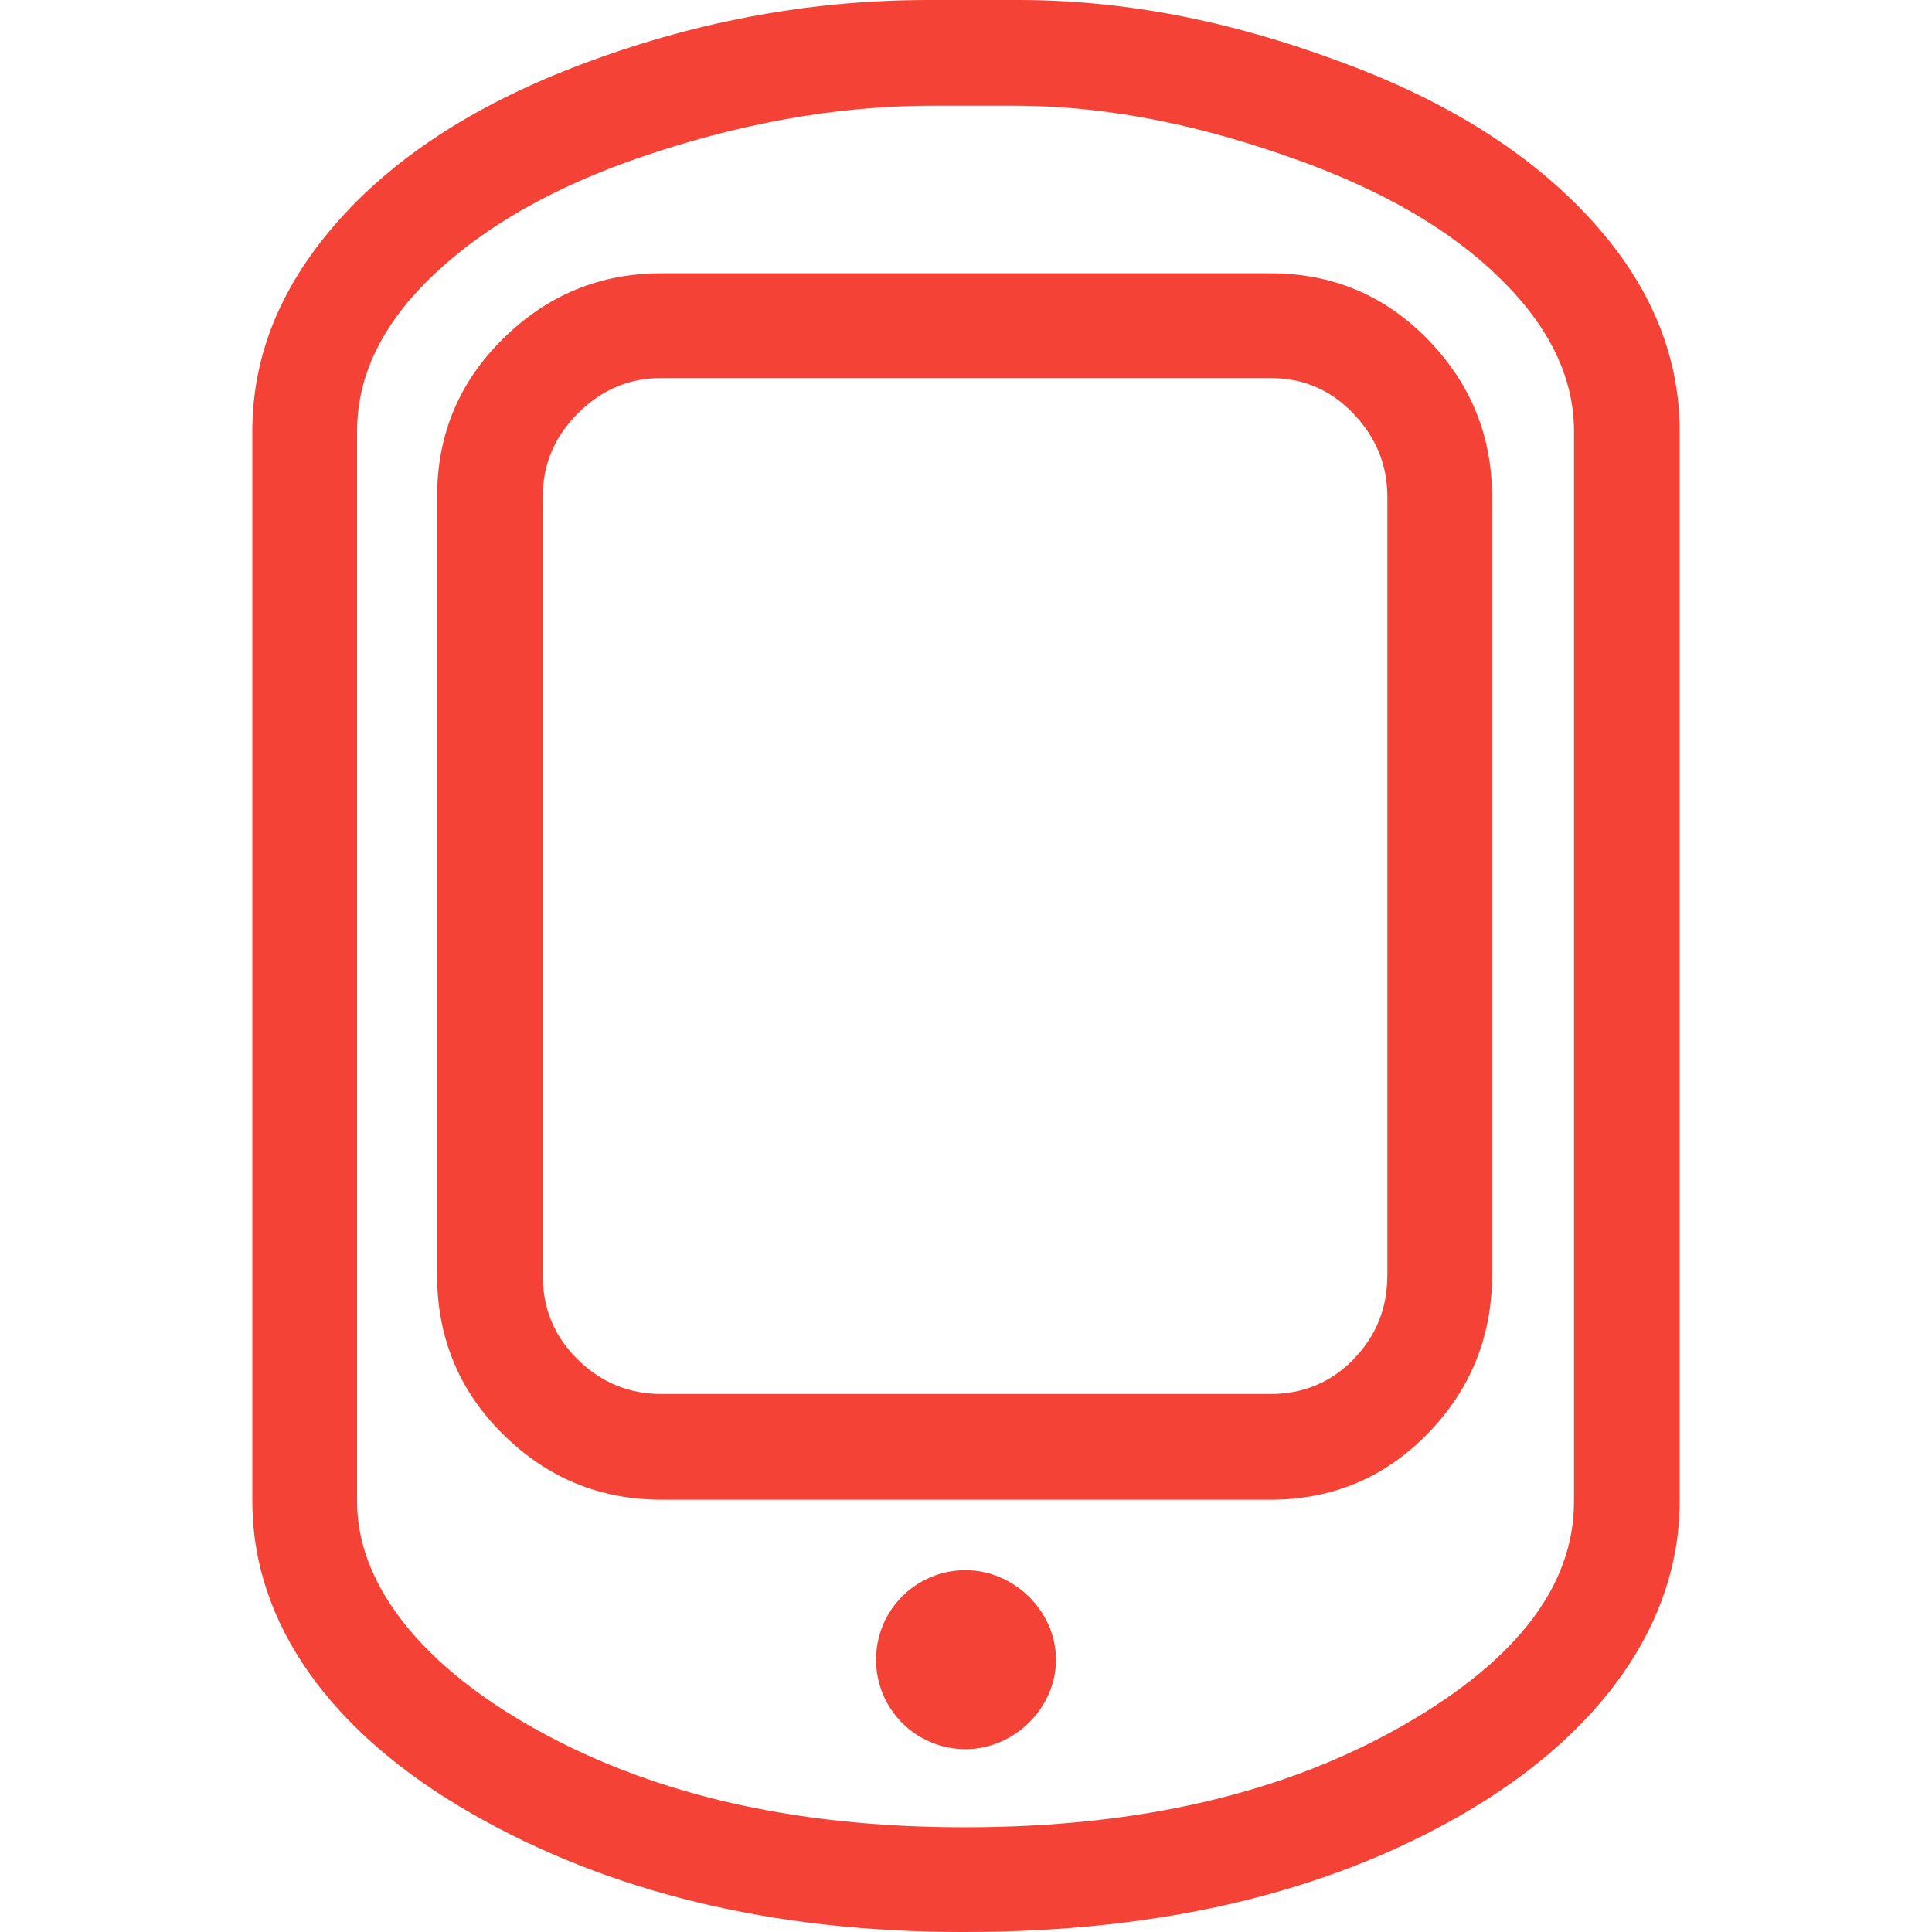 <?xml version="1.0" encoding="iso-8859-1"?>
<!-- Generator: Adobe Illustrator 16.0.0, SVG Export Plug-In . SVG Version: 6.00 Build 0)  -->
<!DOCTYPE svg PUBLIC "-//W3C//DTD SVG 1.1//EN" "http://www.w3.org/Graphics/SVG/1.1/DTD/svg11.dtd">
<svg xmlns="http://www.w3.org/2000/svg" xmlns:xlink="http://www.w3.org/1999/xlink" version="1.1" id="Capa_1" x="0px" y="0px" width="512px" height="512px" viewBox="0 0 792 792" style="enable-background:new 0 0 792 792;" xml:space="preserve">
<g>
	<g>
		<path d="M653.037,90.952c-23.533-26.056-55.818-47.233-97.197-63.238C514.461,11.708,468.461,0,417.664,0h-22.643h-13.274h-1.174    c-51.938,0-99.146,10.151-141.69,26.156s-75.729,37.082-99.537,63.621c-23.808,26.548-35.908,55.427-35.908,87.046v438.745    c0,49.964,32.21,94.89,90.169,128.033C249.634,775.645,316.561,792,394.239,792h1.565c80.018,0,147.502-16.089,202.588-47.616    c58.117-33.268,90.169-79.243,90.169-128.816V176.823C688.562,145.987,676.745,117.199,653.037,90.952z M645.234,615.568    c0,33.959-22.825,64.361-68.701,90.951c-49.765,28.838-110.079,42.545-180.729,42.545h-0.783    c-69.875,0-129.824-13.657-179.555-42.545c-44.343-25.757-69.092-58.158-69.092-90.951V176.823    c0-23.025,10.542-44.493,31.619-64.404c21.076-19.911,49.631-36.124,85.872-48.398c36.357-12.316,76.104-20.694,118.665-20.694    h12.491h20.302c41.812,0,79.96,9.152,115.543,21.859c35.458,12.666,63.138,28.596,83.531,48.407    c20.594,20.002,30.837,40.979,30.837,63.229V615.568z" fill="#f44336"/>
		<path d="M395.804,643.673c-20.293,0-36.69,16.396-36.69,36.69c0,20.302,16.397,36.69,36.69,36.69    c19.911,0,37.082-16.78,37.082-36.69C432.886,660.461,415.715,643.673,395.804,643.673z" fill="#f44336"/>
		<path d="M520.715,112.028h-249.43c-25.374,0-46.941,8.885-65.187,26.931c-18.054,17.862-26.931,39.43-26.931,64.804v318.905    c0,25.373,8.885,47.332,26.931,65.187c18.246,18.054,39.813,26.931,65.187,26.931h249.43c25.374,0,46.842-8.977,64.404-26.931    s26.547-39.813,26.547-65.187V203.763c0-25.374-8.977-46.842-26.547-64.804C567.557,121.005,546.089,112.028,520.715,112.028z     M568.723,522.668c0,13.665-4.589,25.073-14.057,34.741c-9.269,9.46-20.686,14.049-33.959,14.049H271.285    c-13.274,0-24.691-4.58-34.351-14.049c-9.859-9.659-14.439-21.076-14.439-34.741V203.763c0-13.274,4.68-24.591,14.439-34.351    s21.077-14.448,34.351-14.448h249.43c13.274,0,24.591,4.688,33.959,14.448s14.057,21.077,14.057,34.351v318.905H568.723z" fill="#f44336"/>
	</g>
</g>
<g>
</g>
<g>
</g>
<g>
</g>
<g>
</g>
<g>
</g>
<g>
</g>
<g>
</g>
<g>
</g>
<g>
</g>
<g>
</g>
<g>
</g>
<g>
</g>
<g>
</g>
<g>
</g>
<g>
</g>
</svg>
